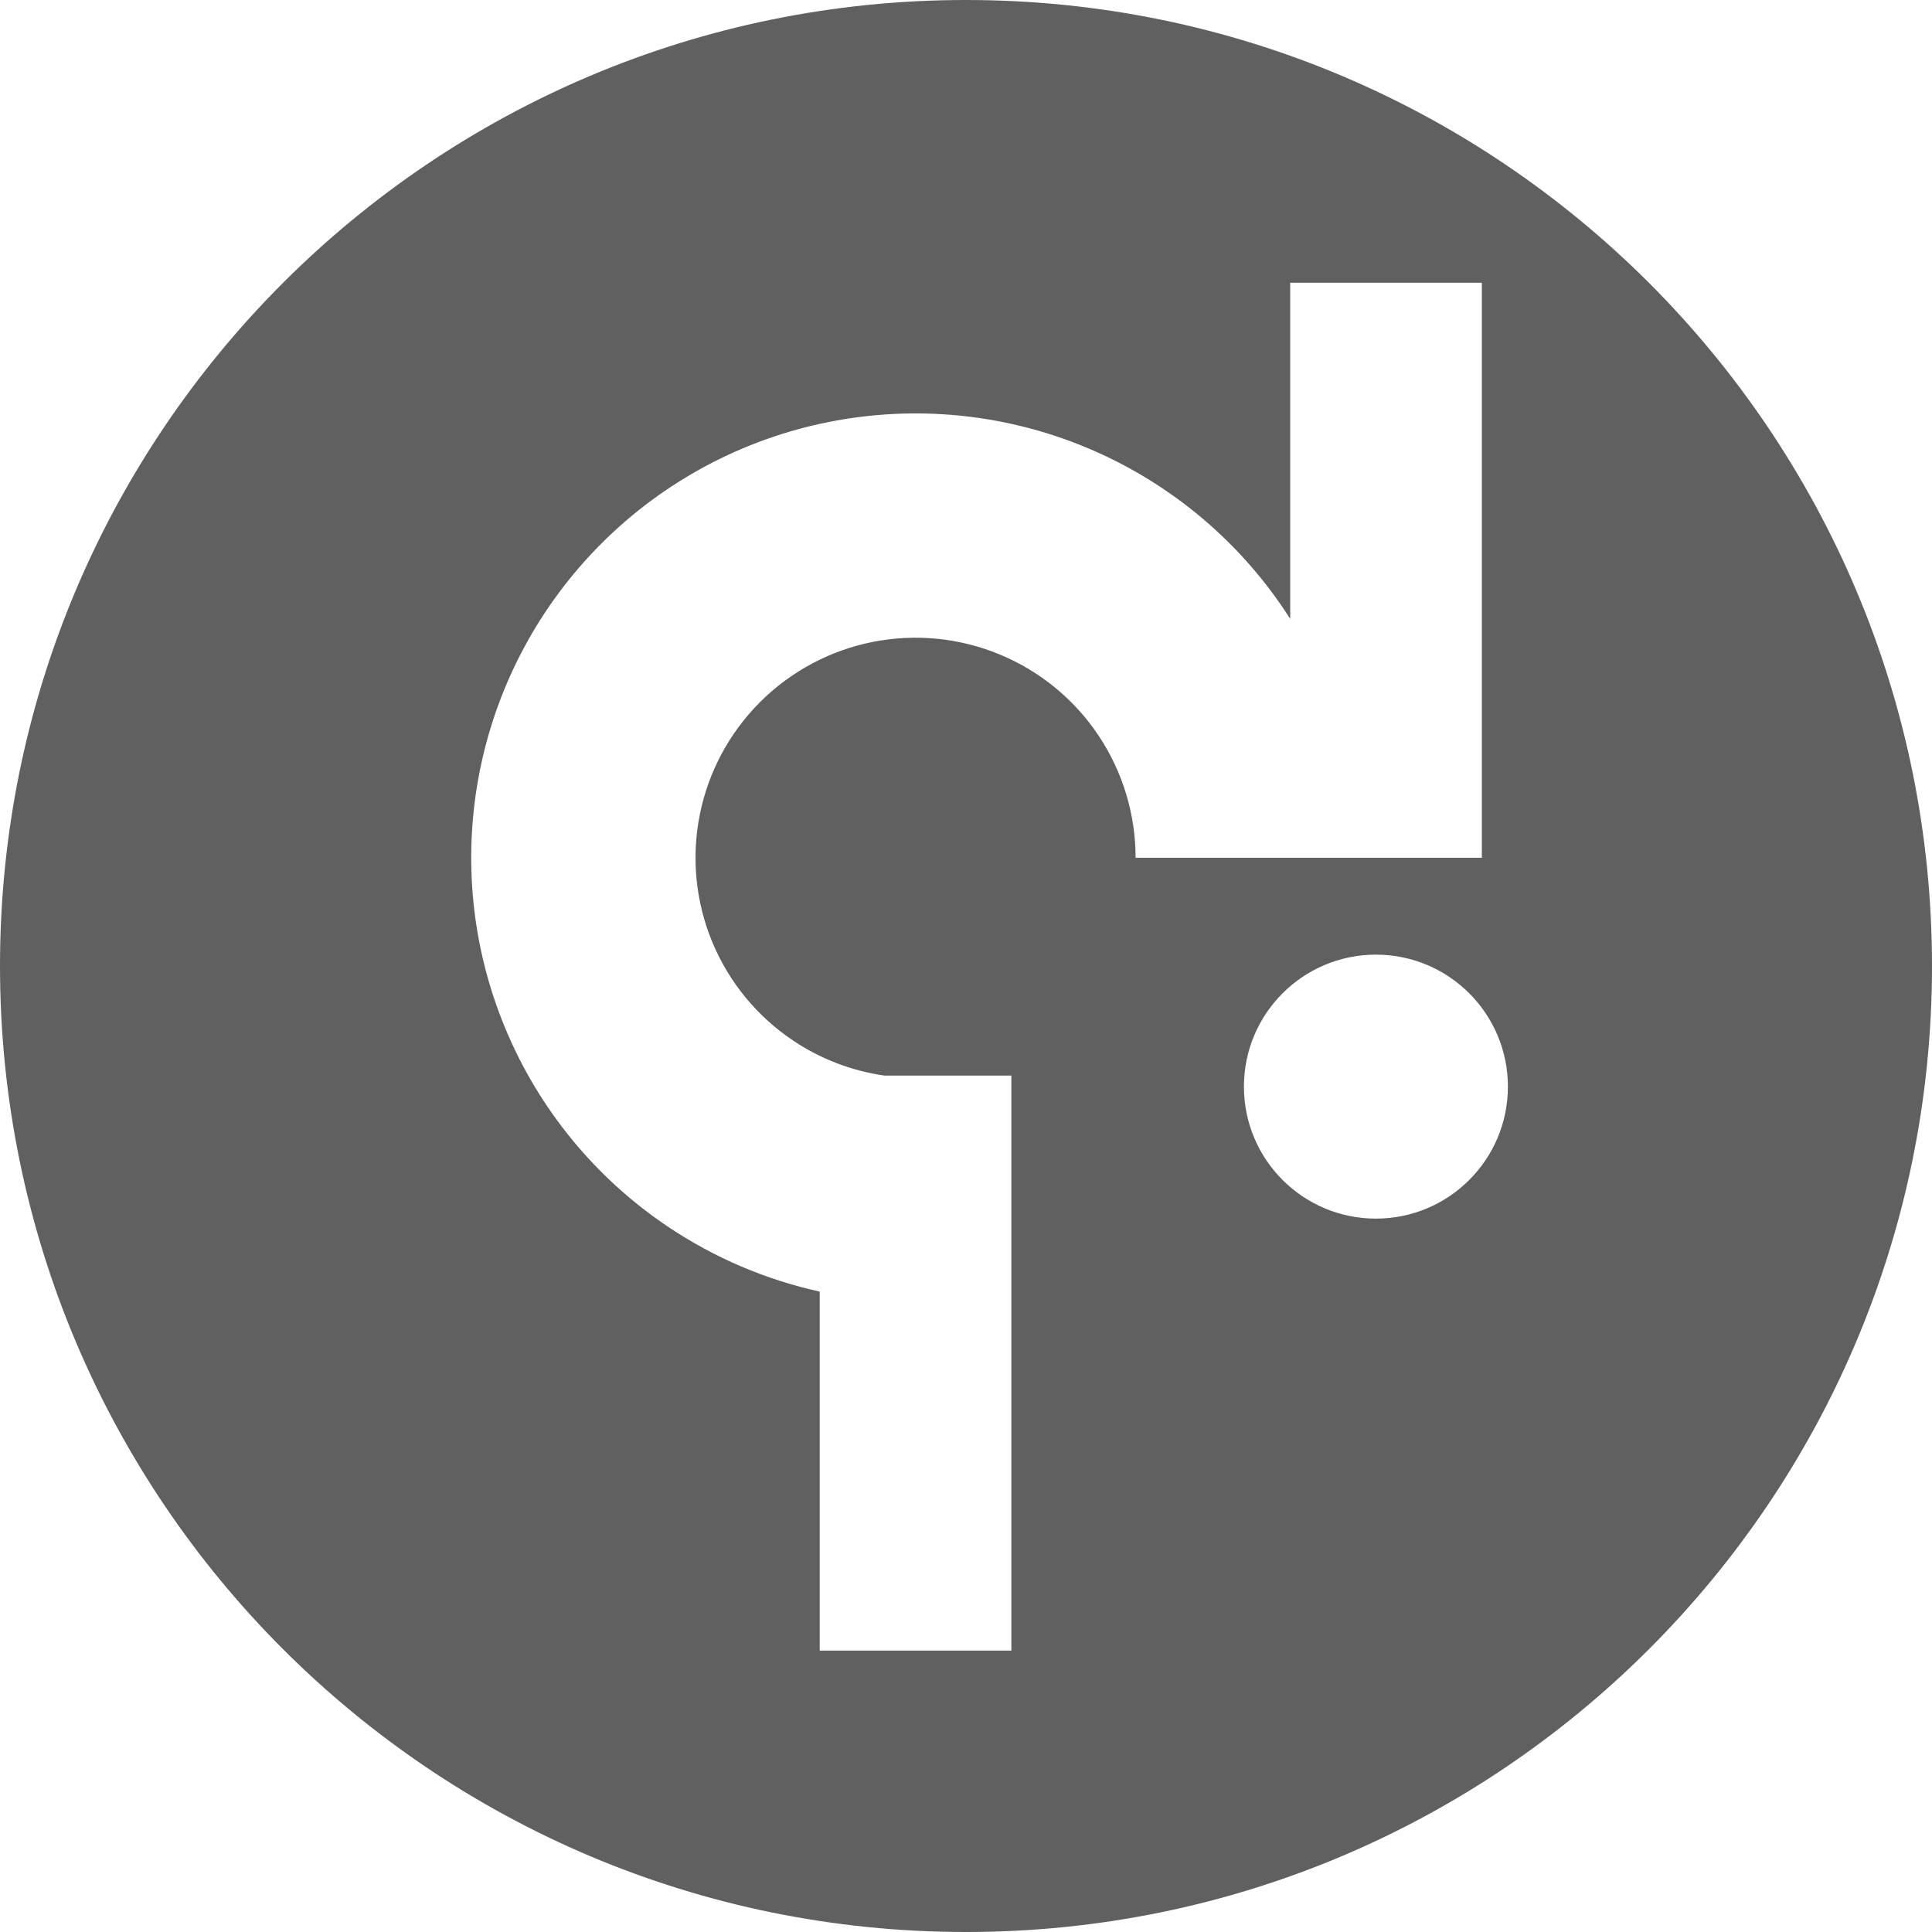 <svg width="41" height="41" viewBox="0 0 41 41" fill="none" xmlns="http://www.w3.org/2000/svg">
<path fill-rule="evenodd" clip-rule="evenodd" d="M41 20.5C41 31.822 31.822 41 20.5 41C9.178 41 0 31.822 0 20.5C0 9.178 9.178 0 20.5 0C31.822 0 41 9.178 41 20.5ZM32 23.06C32 24.607 30.746 25.861 29.199 25.861C27.652 25.861 26.398 24.607 26.398 23.06C26.398 21.513 27.652 20.259 29.199 20.259C30.746 20.259 32 21.513 32 23.06ZM27.27 12.964C27.307 13.02 27.344 13.076 27.38 13.133V6H31.447V18.203H28.859V18.203H24.099C24.099 17.279 23.825 16.376 23.312 15.608C22.799 14.841 22.07 14.242 21.216 13.889C20.363 13.535 19.424 13.443 18.518 13.623C17.613 13.803 16.781 14.248 16.128 14.901C15.475 15.554 15.03 16.386 14.85 17.292C14.669 18.198 14.762 19.137 15.115 19.99C15.469 20.843 16.067 21.572 16.835 22.085C17.418 22.475 18.078 22.726 18.766 22.825H21.463V35.028H17.396V27.41C16.257 27.159 15.17 26.697 14.191 26.043C12.64 25.007 11.431 23.534 10.718 21.811C10.004 20.088 9.817 18.192 10.181 16.363C10.545 14.534 11.443 12.854 12.762 11.535C14.081 10.216 15.761 9.318 17.59 8.955C19.419 8.591 21.315 8.777 23.038 9.491C24.761 10.205 26.234 11.413 27.27 12.964Z" fill="#606060"/>
</svg>
